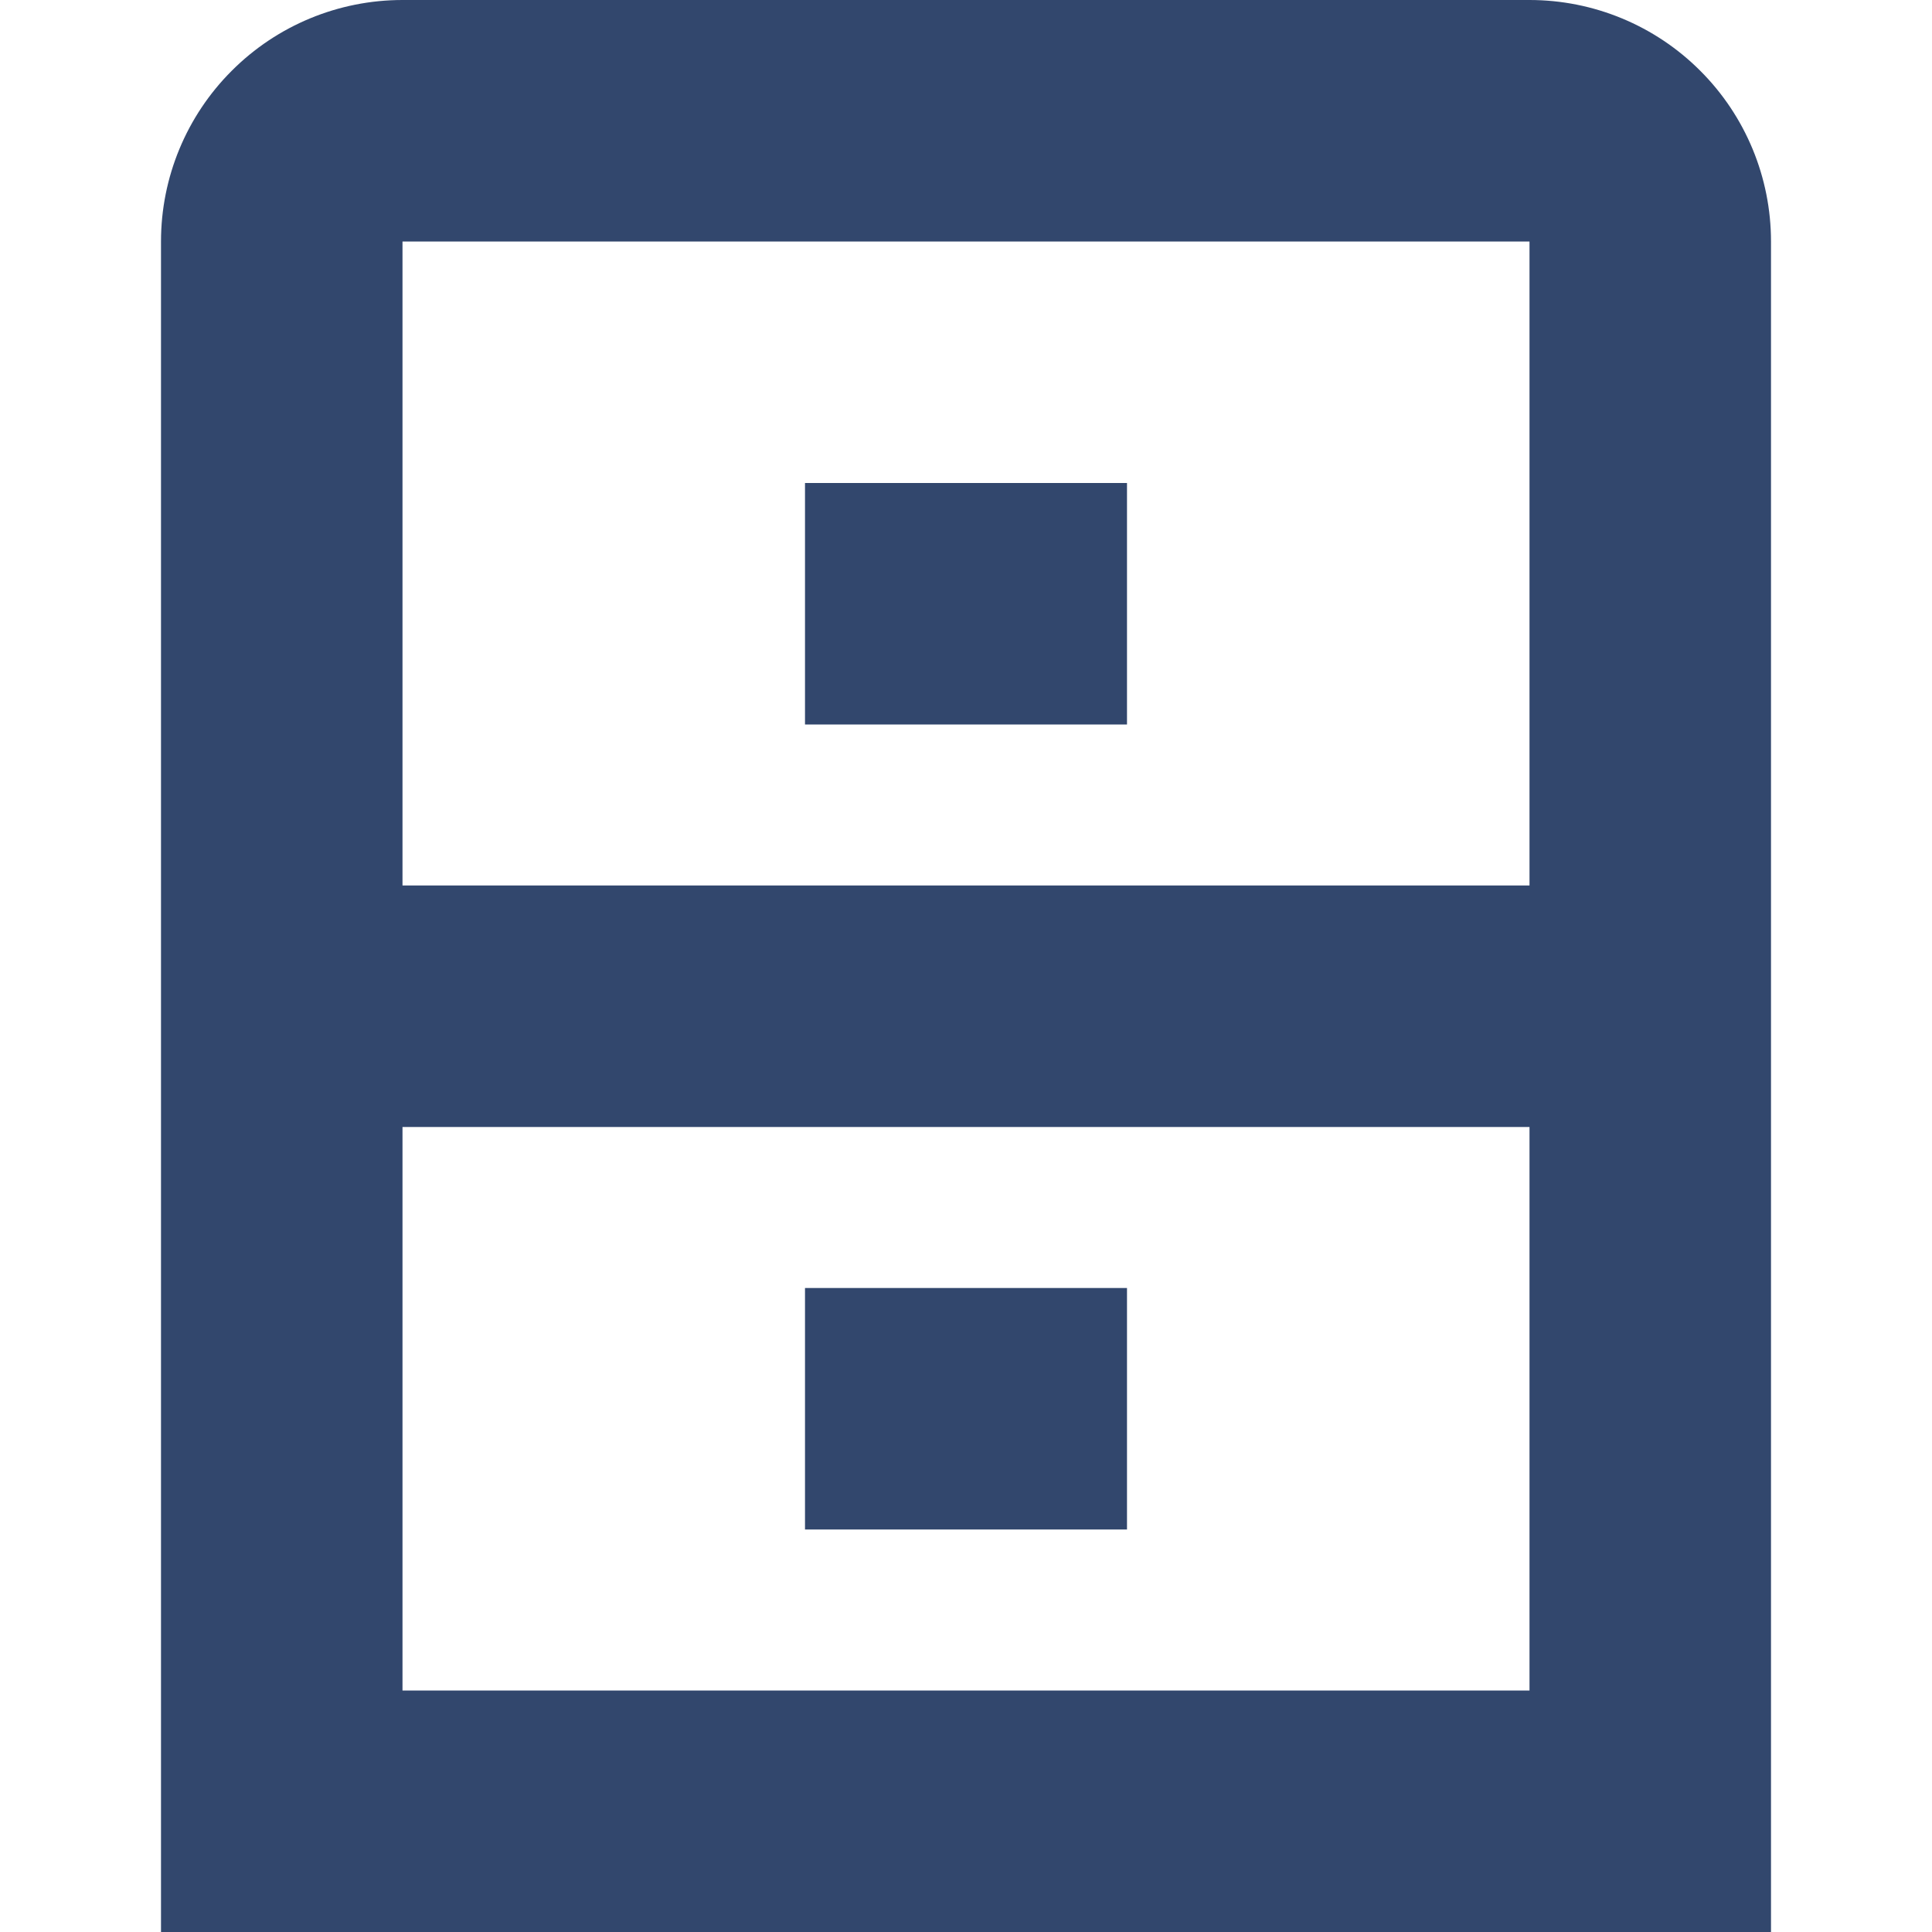 <svg width="24" height="24" viewBox="0 0 24 24" fill="none" xmlns="http://www.w3.org/2000/svg">
<g clip-path="url(#clip0_634_10459)">
<path d="M19 0H5C4.204 0 3.441 0.316 2.879 0.879C2.316 1.441 2 2.204 2 3V24H22V3C22 2.204 21.684 1.441 21.121 0.879C20.559 0.316 19.796 0 19 0V0ZM19 3V11H5V3H19ZM5 21V14H19V21H5Z" fill="#32476D"/>
<path d="M14 6H10V9H14V6Z" fill="#32476D"/>
<path d="M14 16H10V19H14V16Z" fill="#32476D"/>
</g>
<defs>
<clipPath id="clip0_634_10459">
<rect width="24" height="24" fill="white"/>
</clipPath>
</defs>
</svg>
